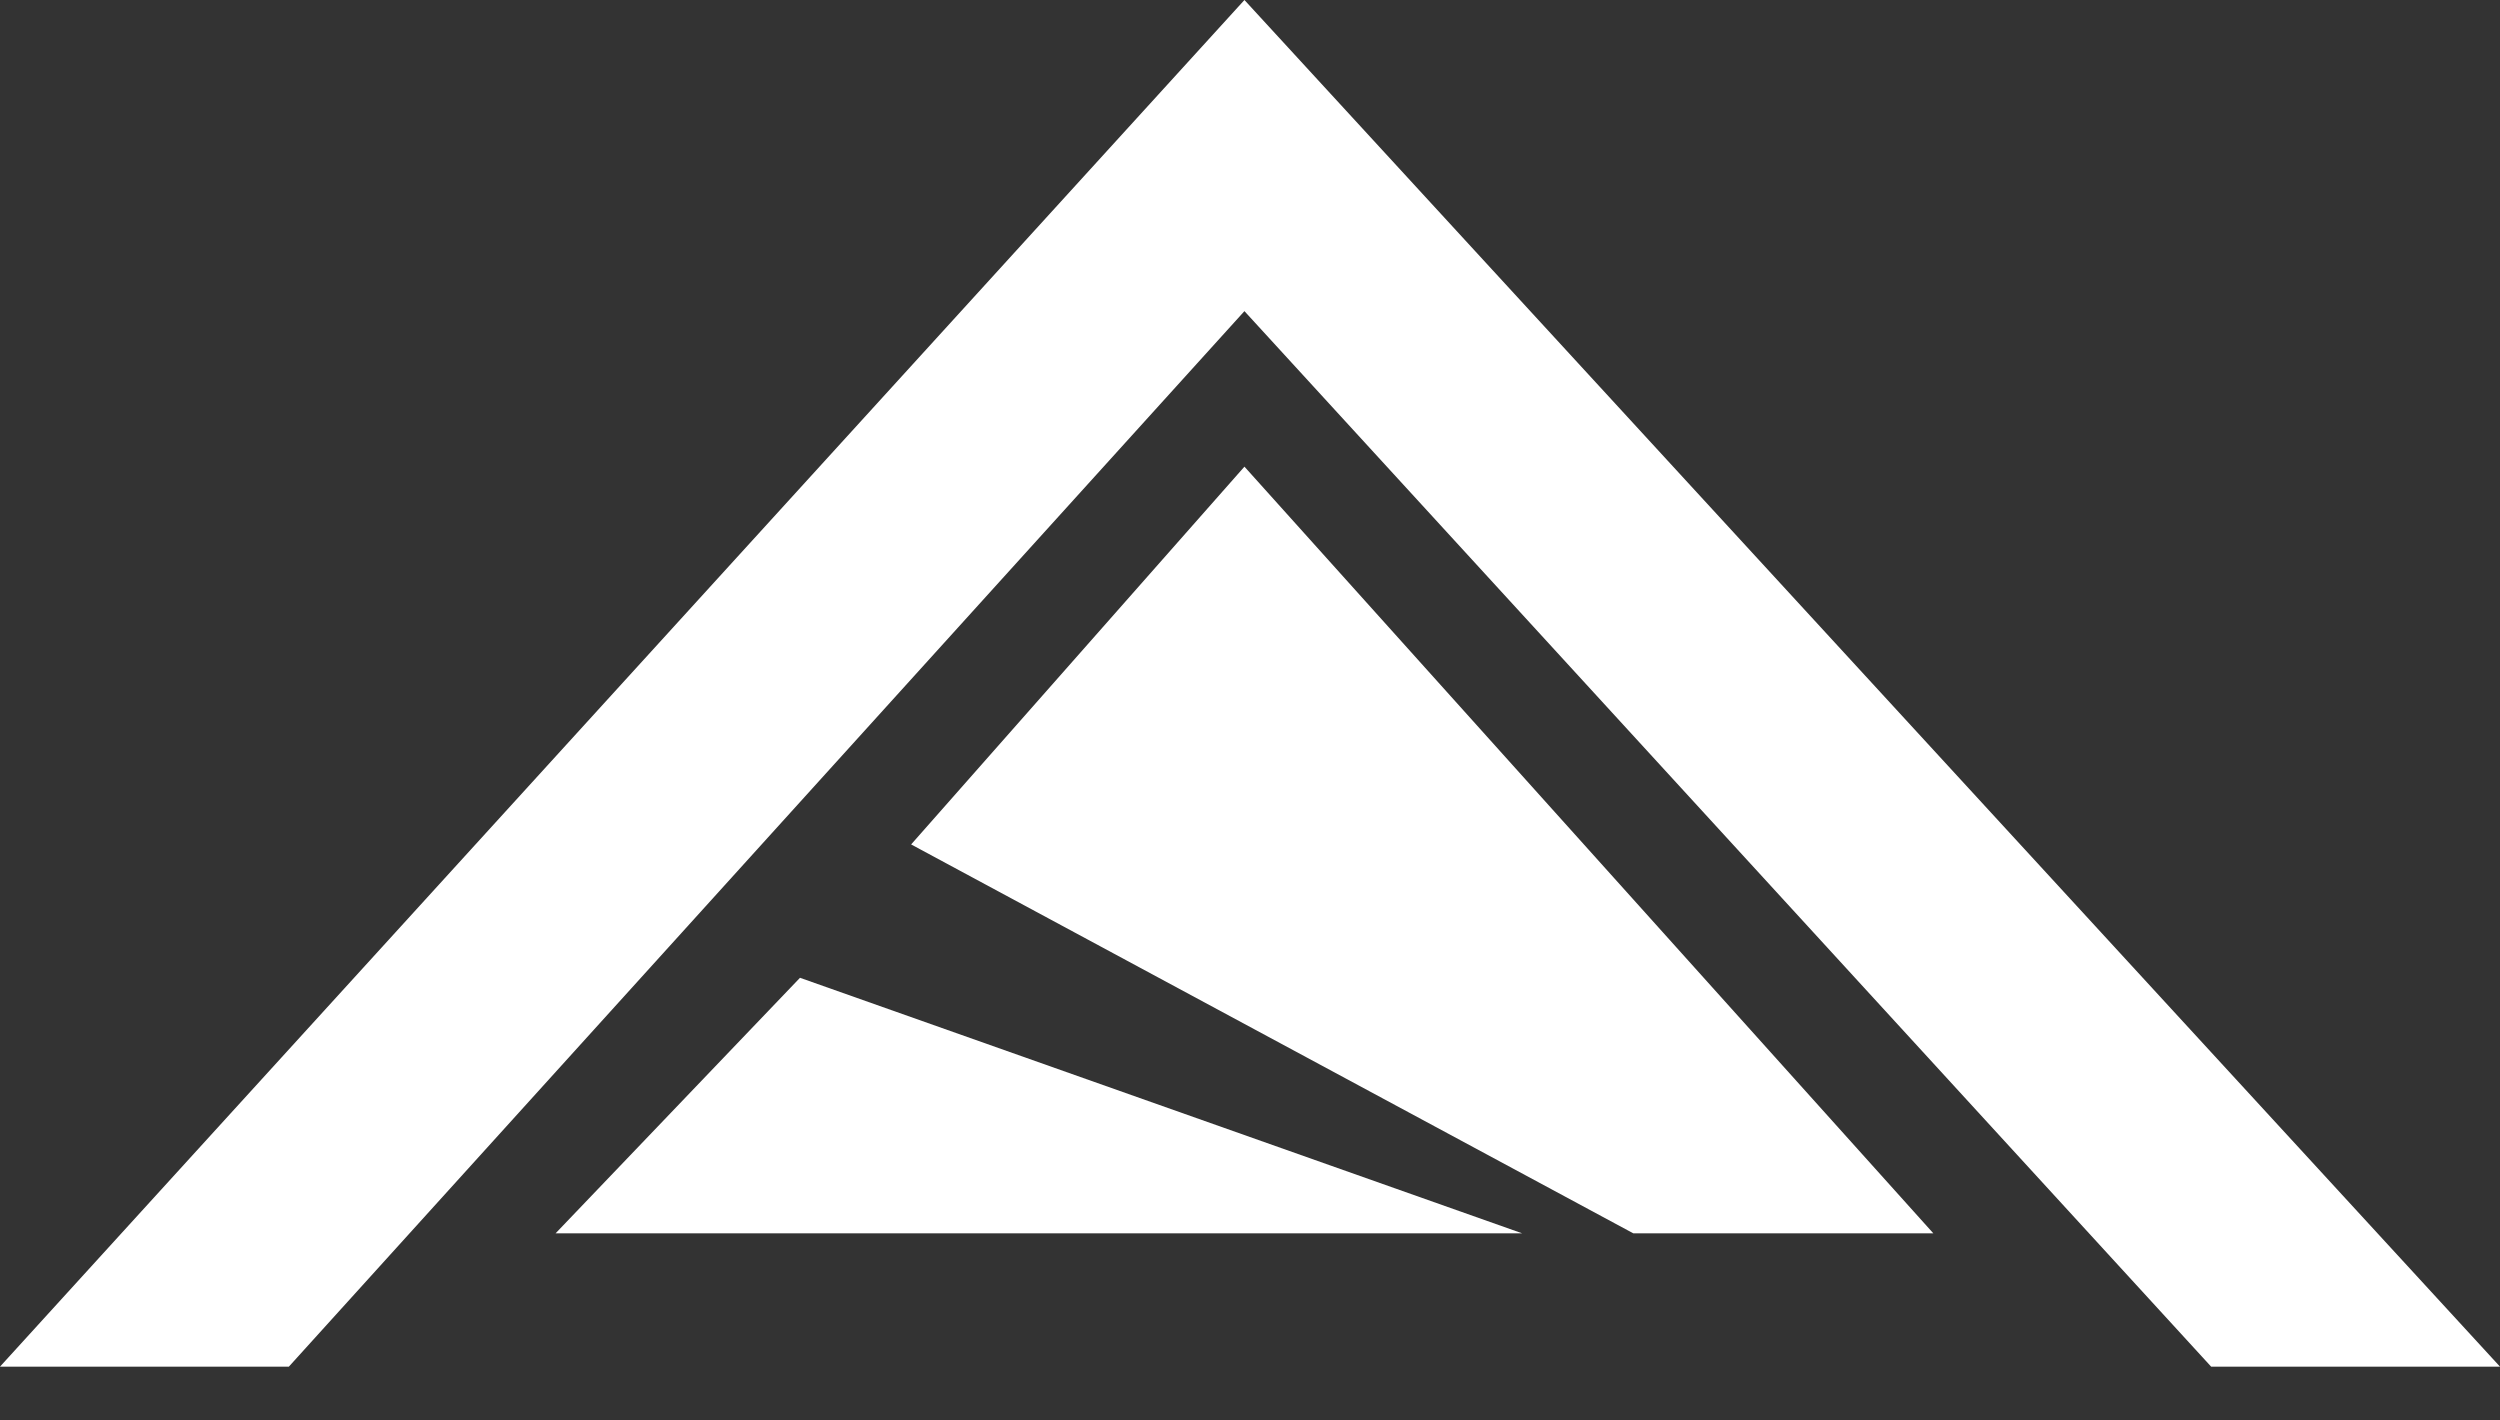 <svg width="44" height="25" viewBox="0 0 44 25" fill="none" xmlns="http://www.w3.org/2000/svg">
<rect x="0" y="0" width="44" height="25" fill="#333333" stroke="none"/>
<path fill-rule="evenodd" clip-rule="evenodd" d="M0 24.053L21.902 0L44 24.053H38.916L21.902 5.476L5.084 24.053H0ZM21.902 8.213L34.027 21.707H28.747L16.036 14.862L21.902 8.213ZM26.791 21.707L14.08 17.209L9.778 21.707H26.791Z" fill="white"/>
</svg>
